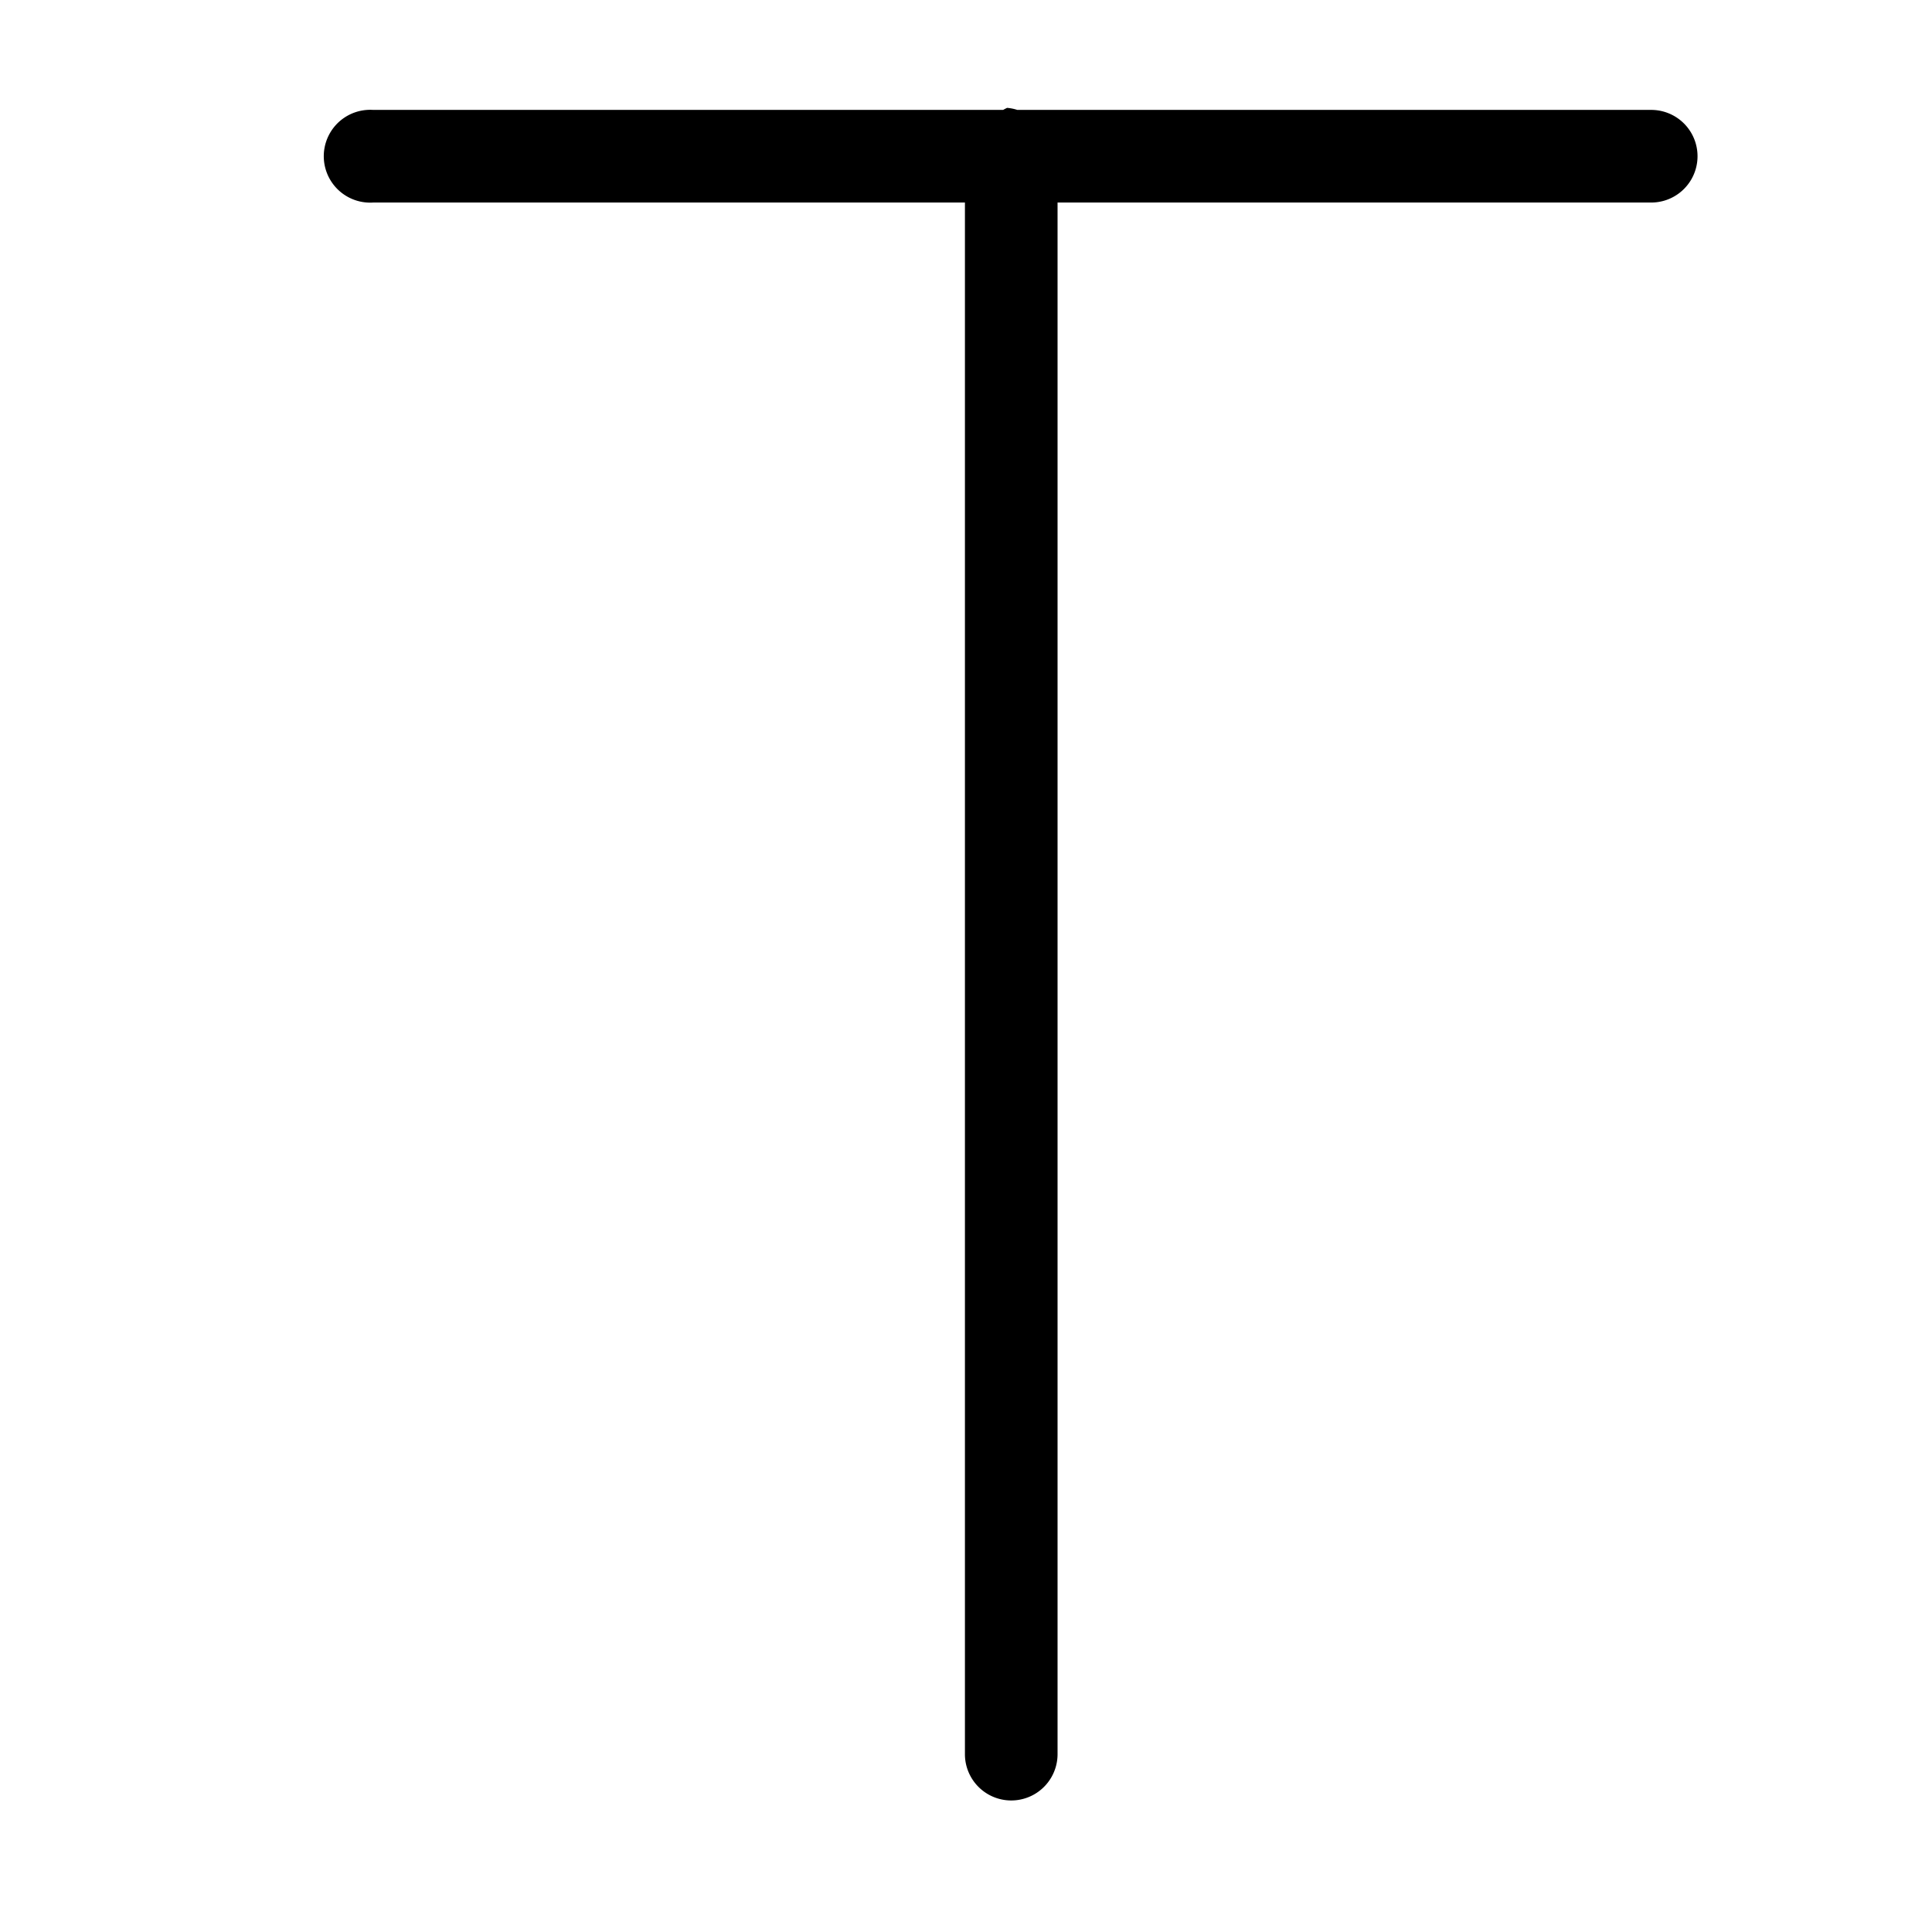 <svg xmlns='http://www.w3.org/2000/svg' width='180' height='180' viewBox='0 0 18 18'>
  <path d='m 9.383,1035.367 a 0.425,0.425 0 0 0 -0.037,0.019 l -0.019,0 -5.85,0 a 0.425,0.425 0 0 0 -0.056,0 0.432,0.432 0 1 0 0.056,0.863 l 5.513,0 0,14.456 a 0.431,0.431 0 0 0 0.863,0 l 0,-14.456 5.531,0 a 0.431,0.431 0 0 0 0,-0.863 l -5.831,0 -0.075,0 a 0.425,0.425 0 0 0 -0.094,-0.019 z' style='fill:#000000;fill-opacity:1;stroke:none' transform='translate(0,-1034.362)' />
</svg>